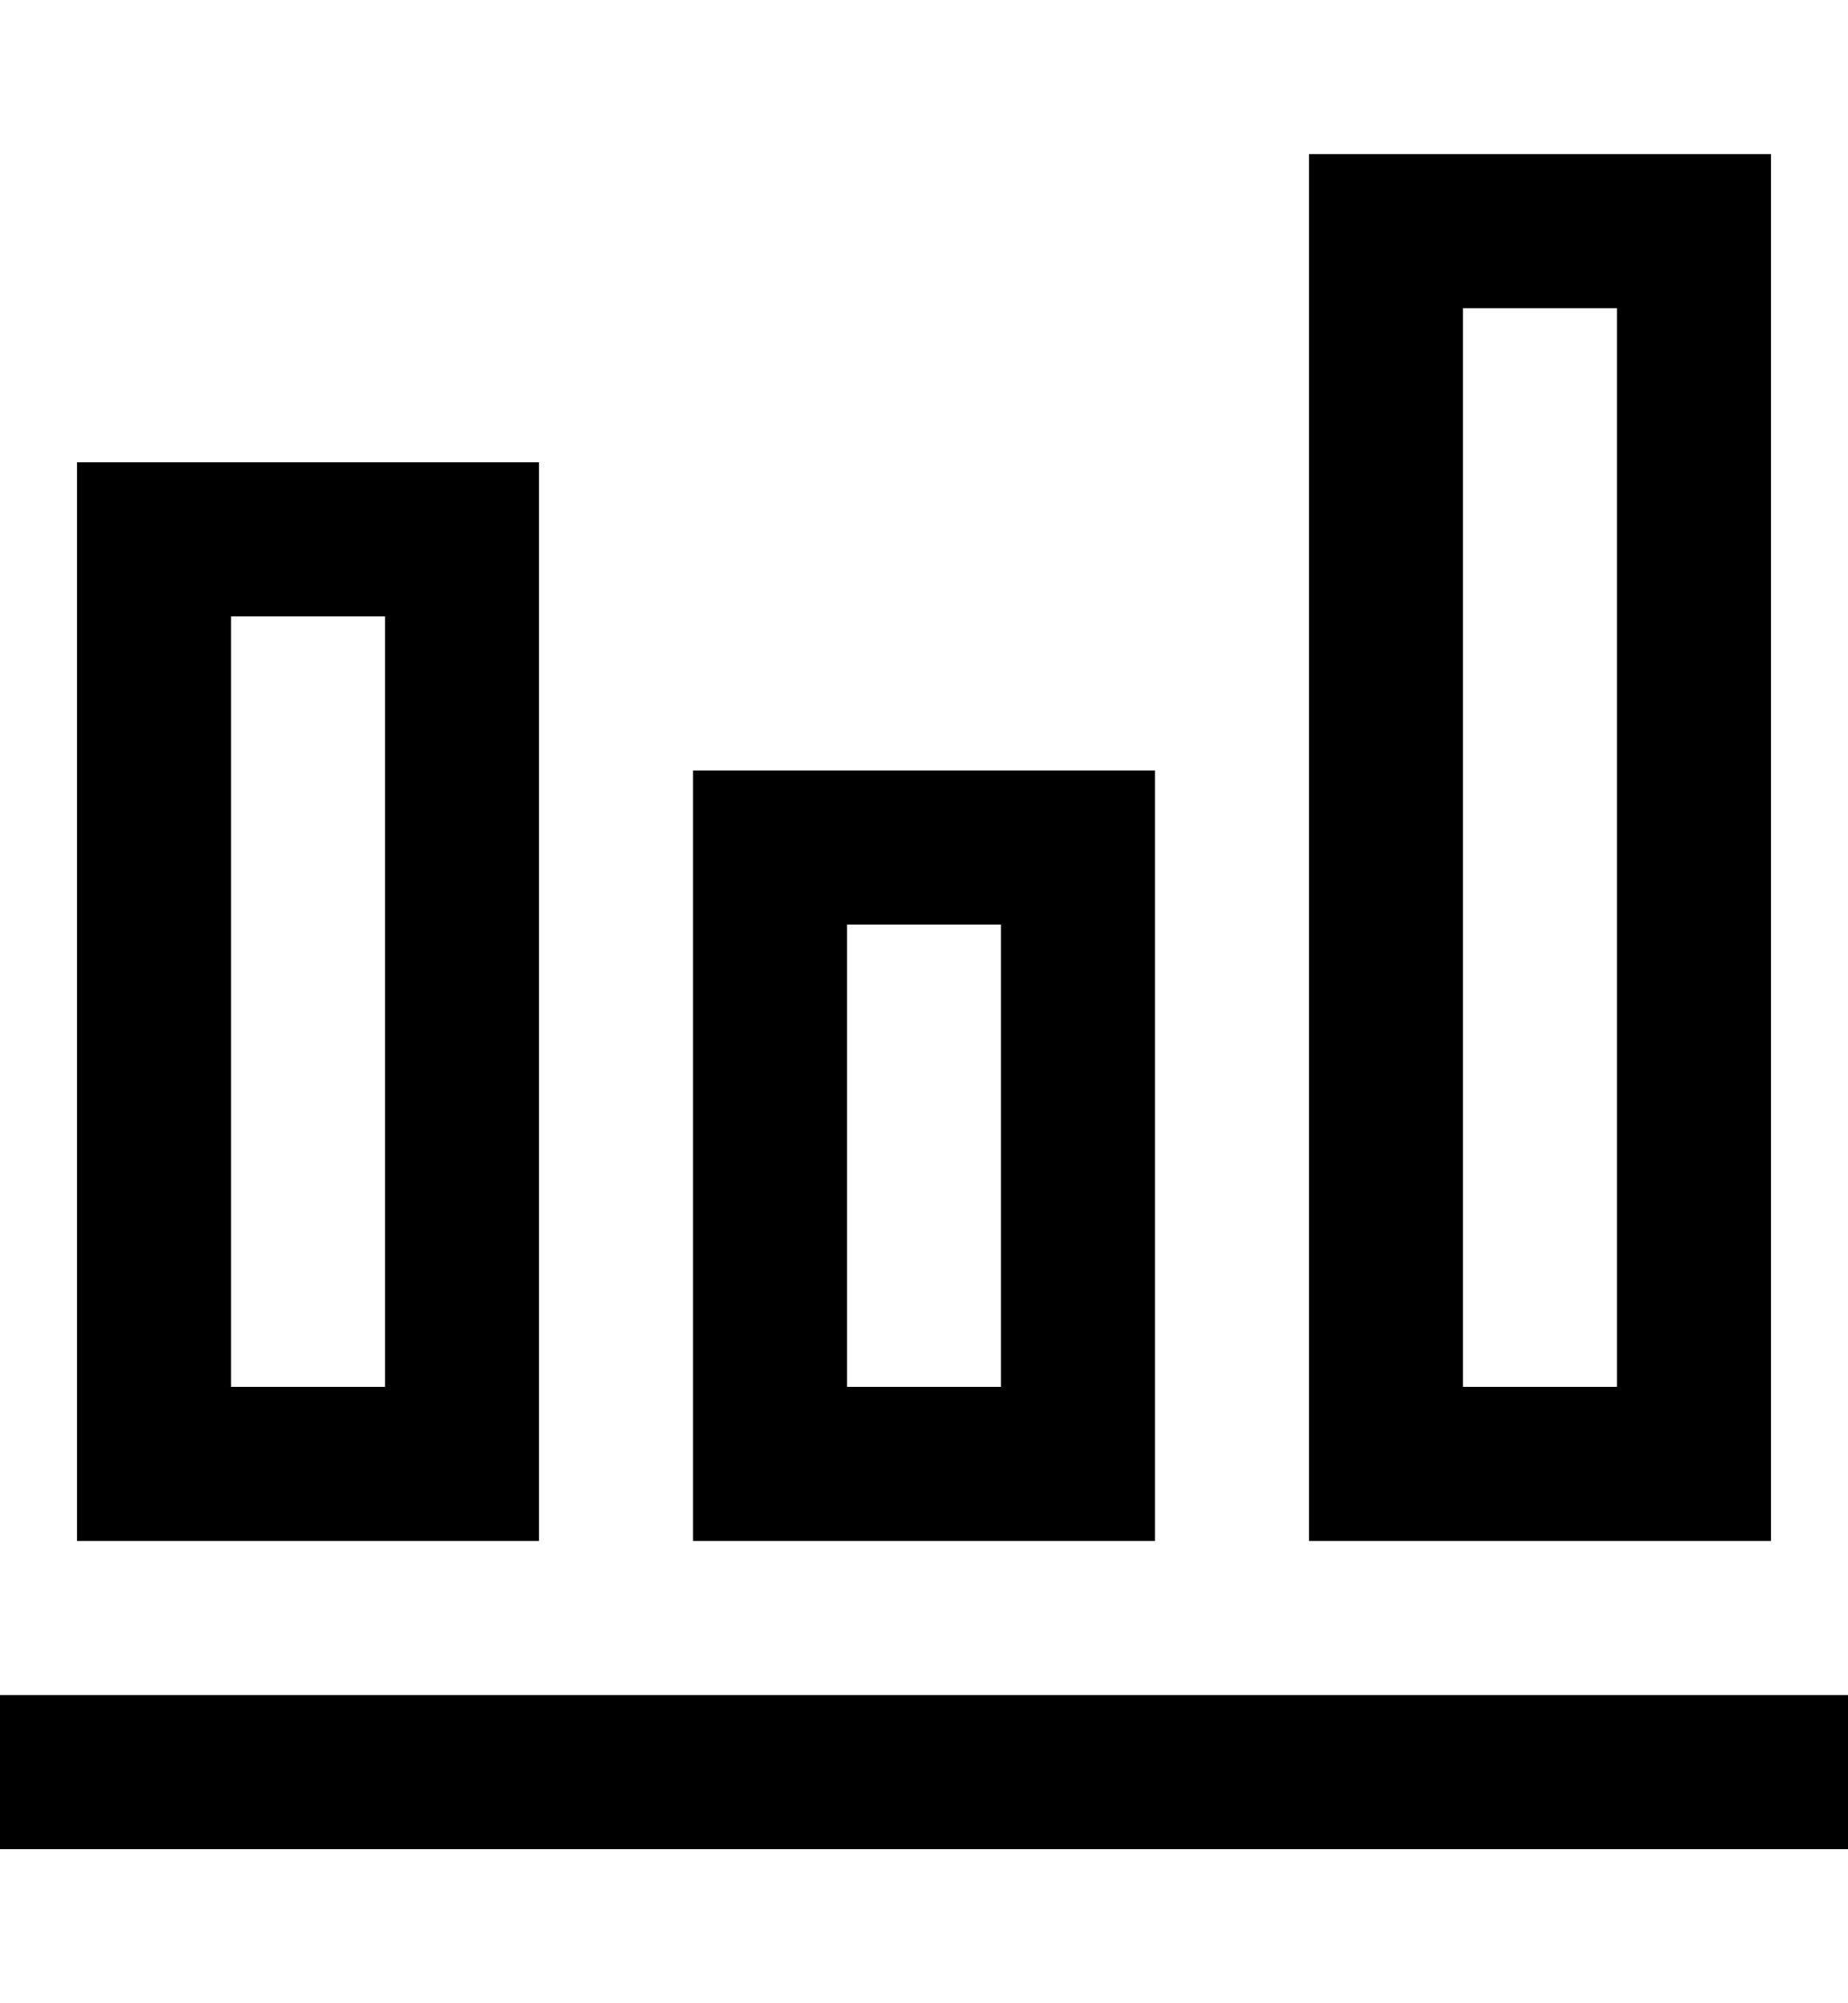 <?xml version="1.0" encoding="utf-8"?>
<!-- Generator: Adobe Illustrator 19.0.0, SVG Export Plug-In . SVG Version: 6.00 Build 0)  -->
<svg version="1.1" id="XMLID_261_" xmlns="http://www.w3.org/2000/svg" xmlns:xlink="http://www.w3.org/1999/xlink" x="0px" y="0px"
	 viewBox="-19 20 24 26" style="enable-background:new -19 20 24 26;" xml:space="preserve">
<g id="bar-chart">
	<g>
		<path d="M5,44h-24v-2H5V44z M4,40h-6V22h6V40z M0,38h2V24H0V38z M-4,40h-6V30h6V40z M-8,38h2v-6h-2V38z M-12,40h-6V26h6V40z
			 M-16,38h2V28h-2V38z"/>
	</g>
</g>
</svg>
